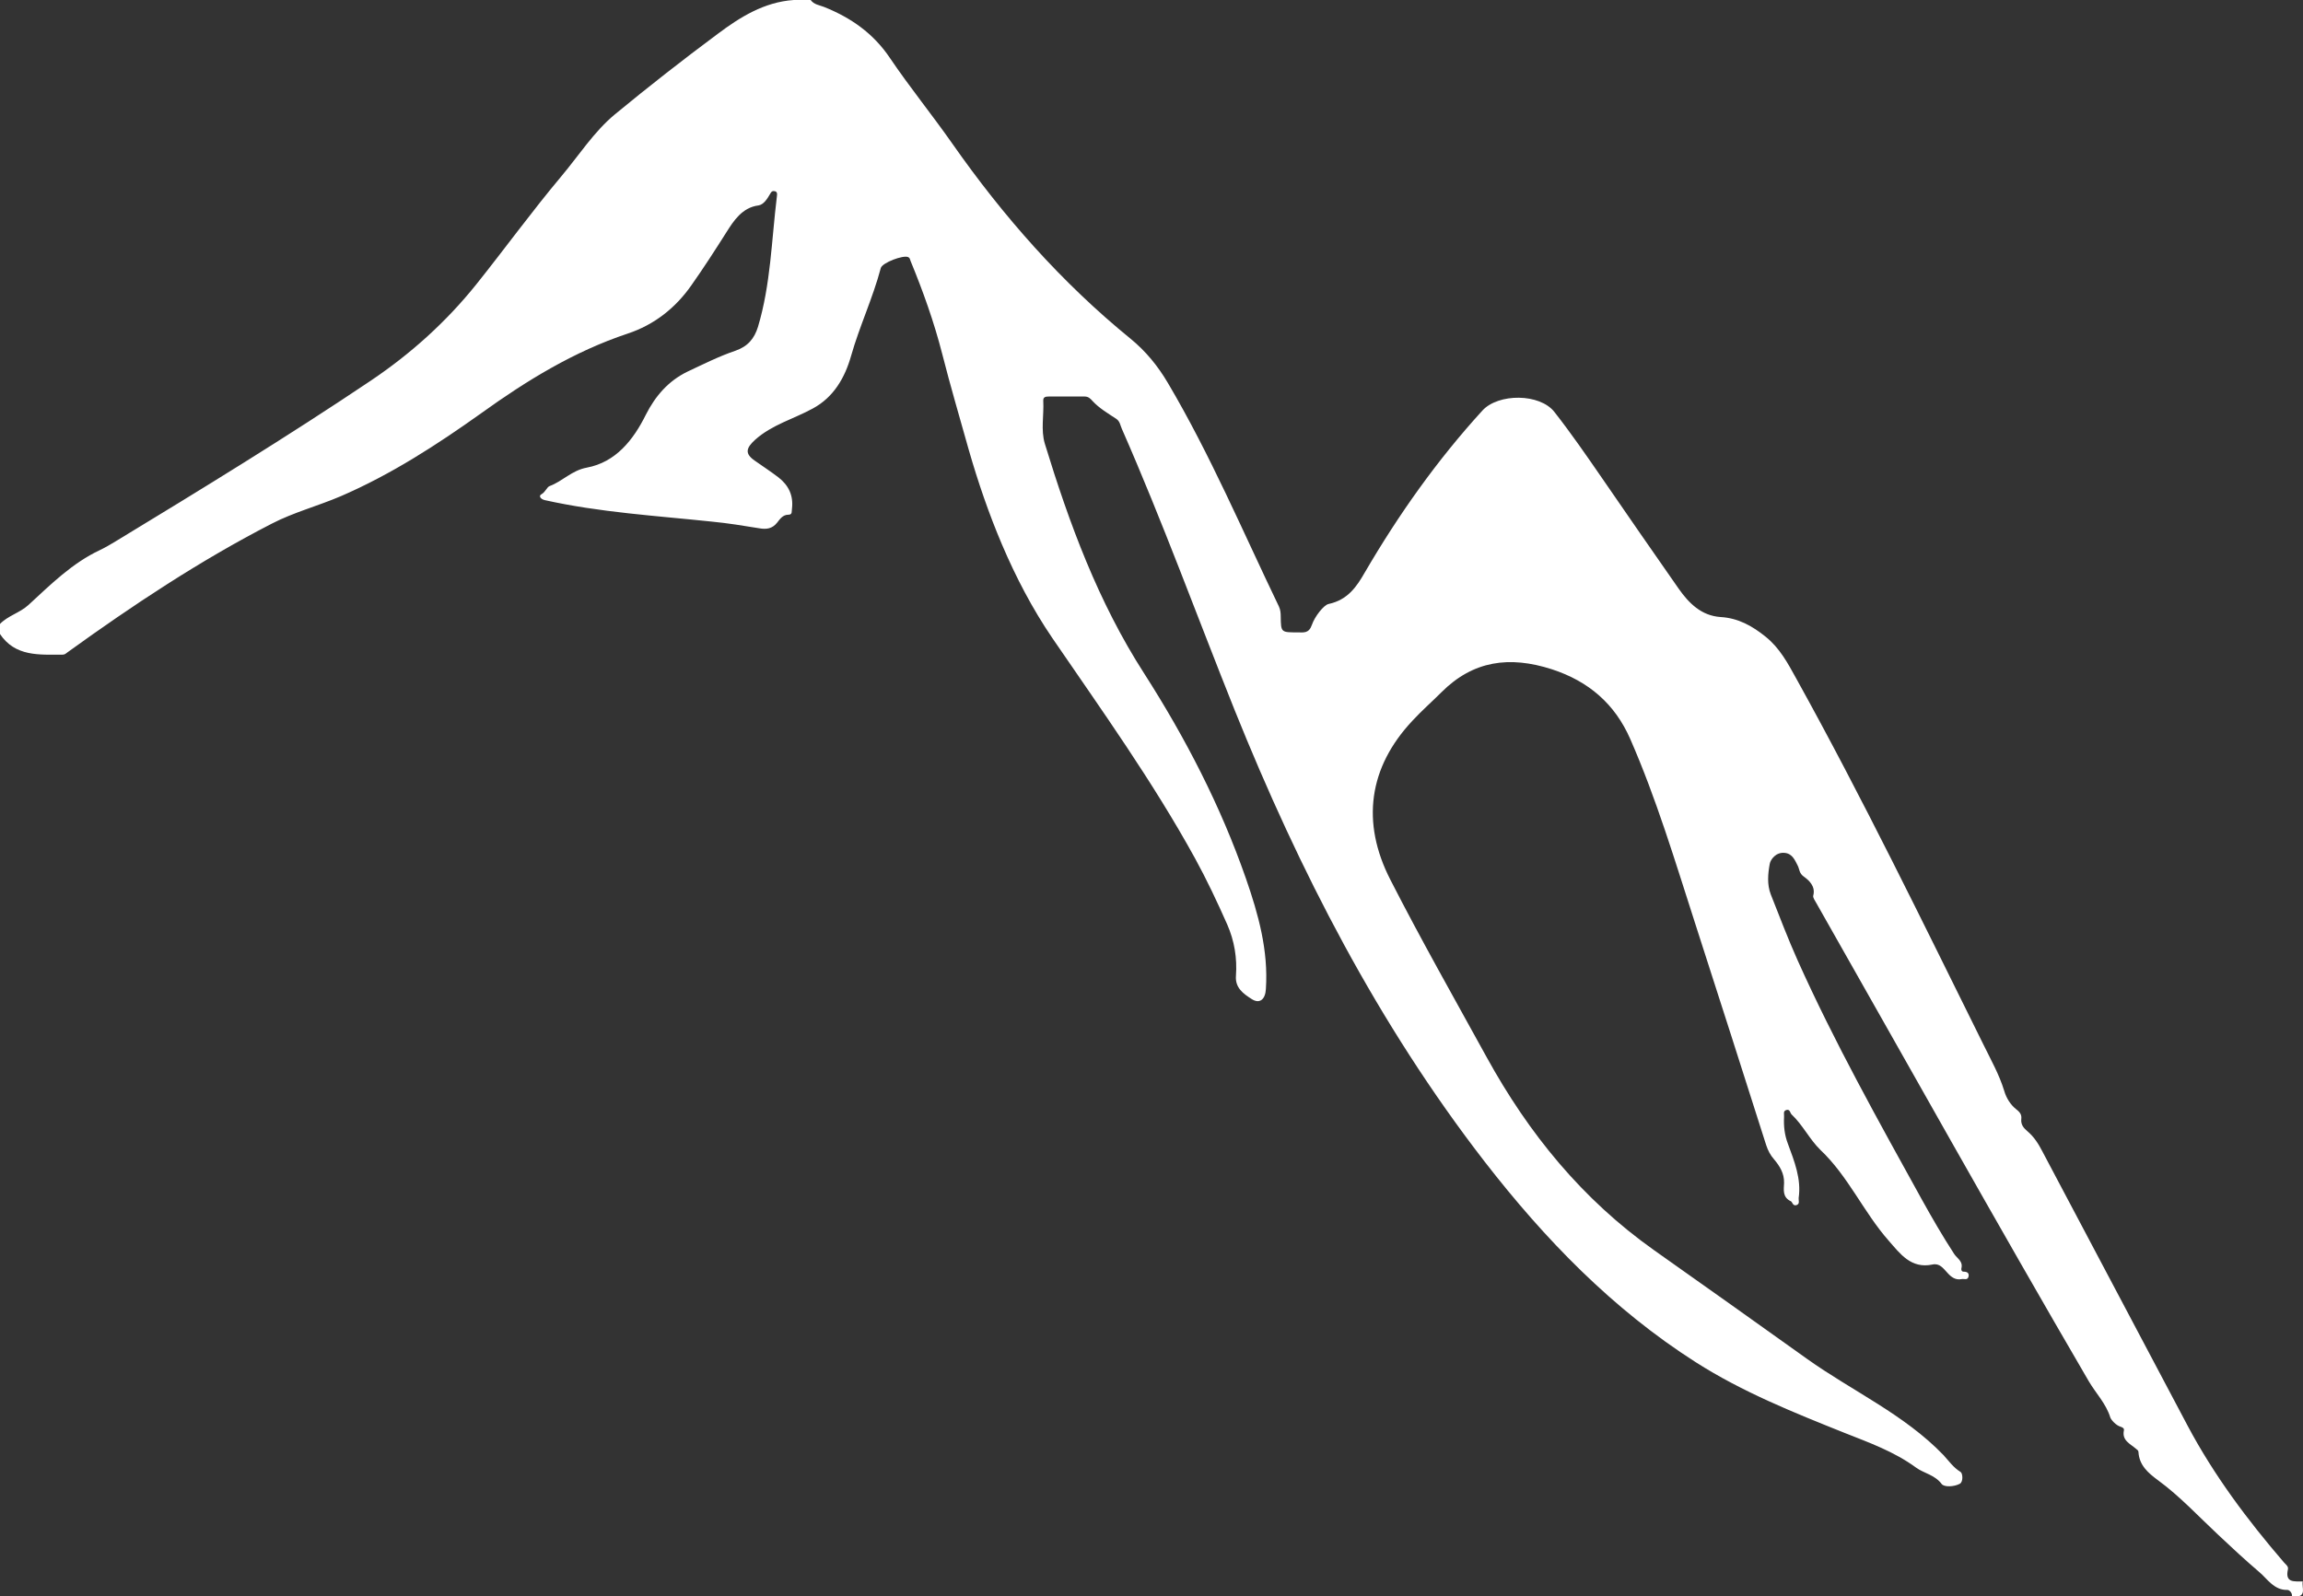 <?xml version="1.0" encoding="utf-8"?>
<!-- Generator: Adobe Illustrator 18.0.0, SVG Export Plug-In . SVG Version: 6.00 Build 0)  -->
<!DOCTYPE svg PUBLIC "-//W3C//DTD SVG 1.1//EN" "http://www.w3.org/Graphics/SVG/1.1/DTD/svg11.dtd">
<svg version="1.1" id="Layer_1" xmlns="http://www.w3.org/2000/svg" xmlns:xlink="http://www.w3.org/1999/xlink" x="0px" y="0px"
	 viewBox="0 0 900 624" enable-background="new 0 0 900 624" xml:space="preserve">
<rect x="0" y="0" width="900" height="624" fill="#333333" stroke="none"/>
<g>
	<path fill="#FFFFFF" d="M899.9,618.2c-3.2-0.1-7,0.7-5.8-4.7c0.3-1.2-0.8-1.9-1.5-2.7c-14.3-16.6-27.4-34.1-37.7-53.5
		C836,521.5,817,485.8,798.1,450c-1.5-2.9-3.2-5.6-5.8-7.8c-1.4-1.2-2.6-2.5-2.4-4.7c0.2-1.6-0.3-2.6-2-3.9c-2-1.6-3.8-4.1-4.7-7.3
		c-1.9-6.2-5.1-11.9-8-17.8c-23.8-48-47.2-96.3-73.2-143.2c-3.3-6-6.5-12-12-16.4c-5.2-4.2-10.7-7.3-17.6-7.7
		c-7.5-0.5-12.4-5.4-16.4-11.1c-10.1-14.4-20-28.8-30-43.3c-6-8.7-12-17.4-18.5-25.7c-5.7-7.4-22-7.4-28.2-0.6
		c-17.7,19.4-32.7,40.6-45.9,63.2c-3.2,5.6-6.7,10.8-14.2,12.4c-1.9,0.4-5.4,4.9-6.5,8.1c-1.2,3.5-3.2,3-5.6,3c-6.5,0-6.5,0-6.6-6.1
		c0-1.4-0.1-2.7-0.7-4c-14.1-29.3-26.8-59.3-43.4-87.4c-3.9-6.6-8.6-12.4-14.6-17.3c-27-22-49.7-47.8-69.6-76.2
		c-7.9-11.3-16.7-22.1-24.4-33.5C341.3,13,332.5,6.9,322,2.7c-1.8-0.7-3.9-0.9-5.2-2.7c-2.2,0-4.4,0-6.6,0
		c-11.6,0.8-21,6.7-29.8,13.3c-13.6,10.1-27,20.6-40.1,31.4c-8.2,6.8-14.1,16.1-21,24.3c-11.5,13.7-22,28.2-33.2,42.2
		c-11.8,14.7-25.6,27.1-41.2,37.6c-32.6,21.9-66.1,42.4-99.7,62.8c-2,1.2-4,2.4-6.1,3.4c-10.9,5.1-19.3,13.5-28,21.5
		c-3.4,3.1-8.1,4.2-11.2,7.5c0,1.2,0,2.5,0,3.7c6,9.1,15.5,8.2,24.6,8.2c0.9,0,1.3-0.5,2-1c25.5-18.4,51.7-35.8,79.7-50.2
		c8.5-4.4,18-6.9,26.9-10.7c19.7-8.5,37.6-20.1,55-32.5c17.8-12.8,36.2-24.1,57.2-31.1c10.3-3.4,18.7-10,24.9-18.9
		c4.8-6.8,9.3-13.8,13.8-20.9c2.6-4.1,6-9.5,12.4-10.3c2-0.3,3.4-2.5,4.5-4.4c0.4-0.7,0.7-1.3,1.6-1.2c1.4,0.1,1.2,1.2,1.1,2.1
		c-2.1,17.1-2.4,34.4-7.4,51c-1.4,4.5-3.9,7.6-8.8,9.3c-6.5,2.2-12.6,5.3-18.8,8.2c-7.4,3.6-12.5,9.5-16.2,16.8
		c-4.9,9.9-11.8,18.6-23.1,20.7c-5.9,1.1-9.4,5.3-14.5,7.2c-1.1,0.4-1.6,2.3-3.2,3.2c-1.2,0.6-0.4,1.9,1.3,2.3
		c21.5,4.8,43.5,6.1,65.3,8.4c6.2,0.6,12.4,1.6,18.5,2.6c2.8,0.5,5.1,0.2,7-2.2c1.1-1.4,2.2-3.1,4.4-3.1c1.7,0,1.2-1.4,1.4-2.4
		c0.6-5.1-1.3-9.1-5.3-12.2c-3-2.3-6.1-4.3-9.2-6.5c-4.1-2.8-3.4-5,0.1-8.2c6.6-5.9,15-8.1,22.5-12.2c8.2-4.4,12.6-12.1,15-20.6
		c3.3-11.6,8.5-22.6,11.6-34.3c0.5-2.1,8.8-5.2,10.7-4.3c0.7,0.3,0.7,0.9,0.9,1.4c4.9,11.9,9.2,23.9,12.4,36.4
		c3.2,12.6,6.9,25.1,10.4,37.6c3.6,12.5,7.8,24.8,12.9,36.8c5.5,12.9,11.9,25.2,19.8,36.8c19.3,28.2,39.2,56,55.7,86
		c4.6,8.4,8.7,17.1,12.6,25.9c2.8,6.4,3.9,13.1,3.4,20c-0.4,4.8,3,7.1,6.1,9.1c3.2,2.1,5.4,0.1,5.6-3.9c1-15-2.9-29.1-7.8-43.2
		c-9.9-28.4-23.6-54.9-39.8-80.2c-17.9-27.8-29.2-58.4-38.8-89.8c-1.6-5.4-0.3-11.1-0.6-16.7c-0.1-1.5,0.9-1.7,2.1-1.7
		c4.7,0,9.4,0,14.1,0c1.5,0,2.3,0.9,3.1,1.8c2.6,2.8,6,4.8,9.2,6.9c1.5,1,1.6,2.6,2.2,3.9c15.9,36.2,29.4,73.3,44.1,110
		c25.3,62.8,56,122.6,97.7,176.5c23.5,30.3,49.9,57.6,82.5,78.4c18.2,11.6,38.1,19.6,58.1,27.6c9.6,3.8,19.4,7.3,28,13.6
		c3,2.2,7.3,2.8,10,6.4c1,1.3,4.9,1.1,7.1-0.1c1.4-0.8,1.1-4.1,0.3-4.6c-2.8-1.7-4.6-4.3-6.7-6.6c-15.3-15.9-35.6-25-53.3-37.6
		c-19.9-14.2-39.8-28.4-59.8-42.5c-28.1-19.9-49-45.6-65.4-75.4c-12.7-23.1-25.7-46-37.7-69.5c-11.4-22.3-8.5-43.8,8.7-62.1
		c3.6-3.9,7.6-7.4,11.3-11.1c12.4-12.4,26.6-14.3,43.1-9c14.5,4.7,24.7,13.6,30.7,27.3c10.2,23.3,17.5,47.7,25.3,71.9
		c9.3,28.9,18.6,57.8,27.8,86.8c0.7,2.1,1.6,3.9,3.1,5.6c2.2,2.6,4,5.5,3.9,9.2c-0.1,2.7-0.7,5.6,2.7,7.2c0.5,0.2,0.7,1.9,2.1,1.5
		c1.5-0.5,0.8-1.8,0.9-2.8c1.1-7.5-1.7-14.4-4.2-21.2c-1.3-3.4-1.7-6.9-1.5-10.5c0.1-1-0.5-2.3,0.9-2.7c1.4-0.4,1.4,1,2,1.7
		c4.4,4.1,7,9.7,11.3,13.9c10.9,10.3,16.9,24.4,26.7,35.5c4.4,5,8.7,11.1,17.1,9.3c2.8-0.6,4.2,1.5,5.8,3.2c1.5,1.7,3.2,3,5.6,2.5
		c1-0.2,2.3,0.6,2.7-1c0.3-1.4-0.6-1.9-1.9-1.9c-0.9,0-1-0.8-0.9-1.3c0.7-2.8-1.6-3.8-2.8-5.6c-4.5-6.9-8.6-14-12.6-21.2
		c-17-30.8-34.2-61.5-48.6-93.6c-3.8-8.5-7.1-17.2-10.5-25.8c-1.5-3.9-1.1-8.1-0.4-11.9c0.3-1.7,2.4-4.7,5.9-4.3c3,0.3,4,3,5,4.9
		c0.8,1.5,0.5,3.1,2.6,4.5c1.8,1.3,4.5,3.7,3.5,7.3c-0.2,0.8,0.7,2,1.2,2.9c35.4,62.3,70.3,124.9,106.4,186.8
		c2.8,4.8,6.8,8.8,8.5,14.3c0.3,0.9,2.2,3.1,4,3.6c0.9,0.3,1.5,0.7,1.3,1.5c-0.8,3.9,2.5,5.2,4.7,7.1c0.5,0.4,1,0.7,1,1.3
		c0.3,5.2,3.8,8.2,7.6,11c8.6,6.3,15.8,14.1,23.5,21.3c5.3,5,10.7,10,16.2,14.7c2.9,2.4,5.7,7.1,10.9,6.9c0.7,0,1.9,1,1.8,2.4
		C901.9,624.9,899.4,620.6,899.9,618.2z"/>
</g>
</svg>
